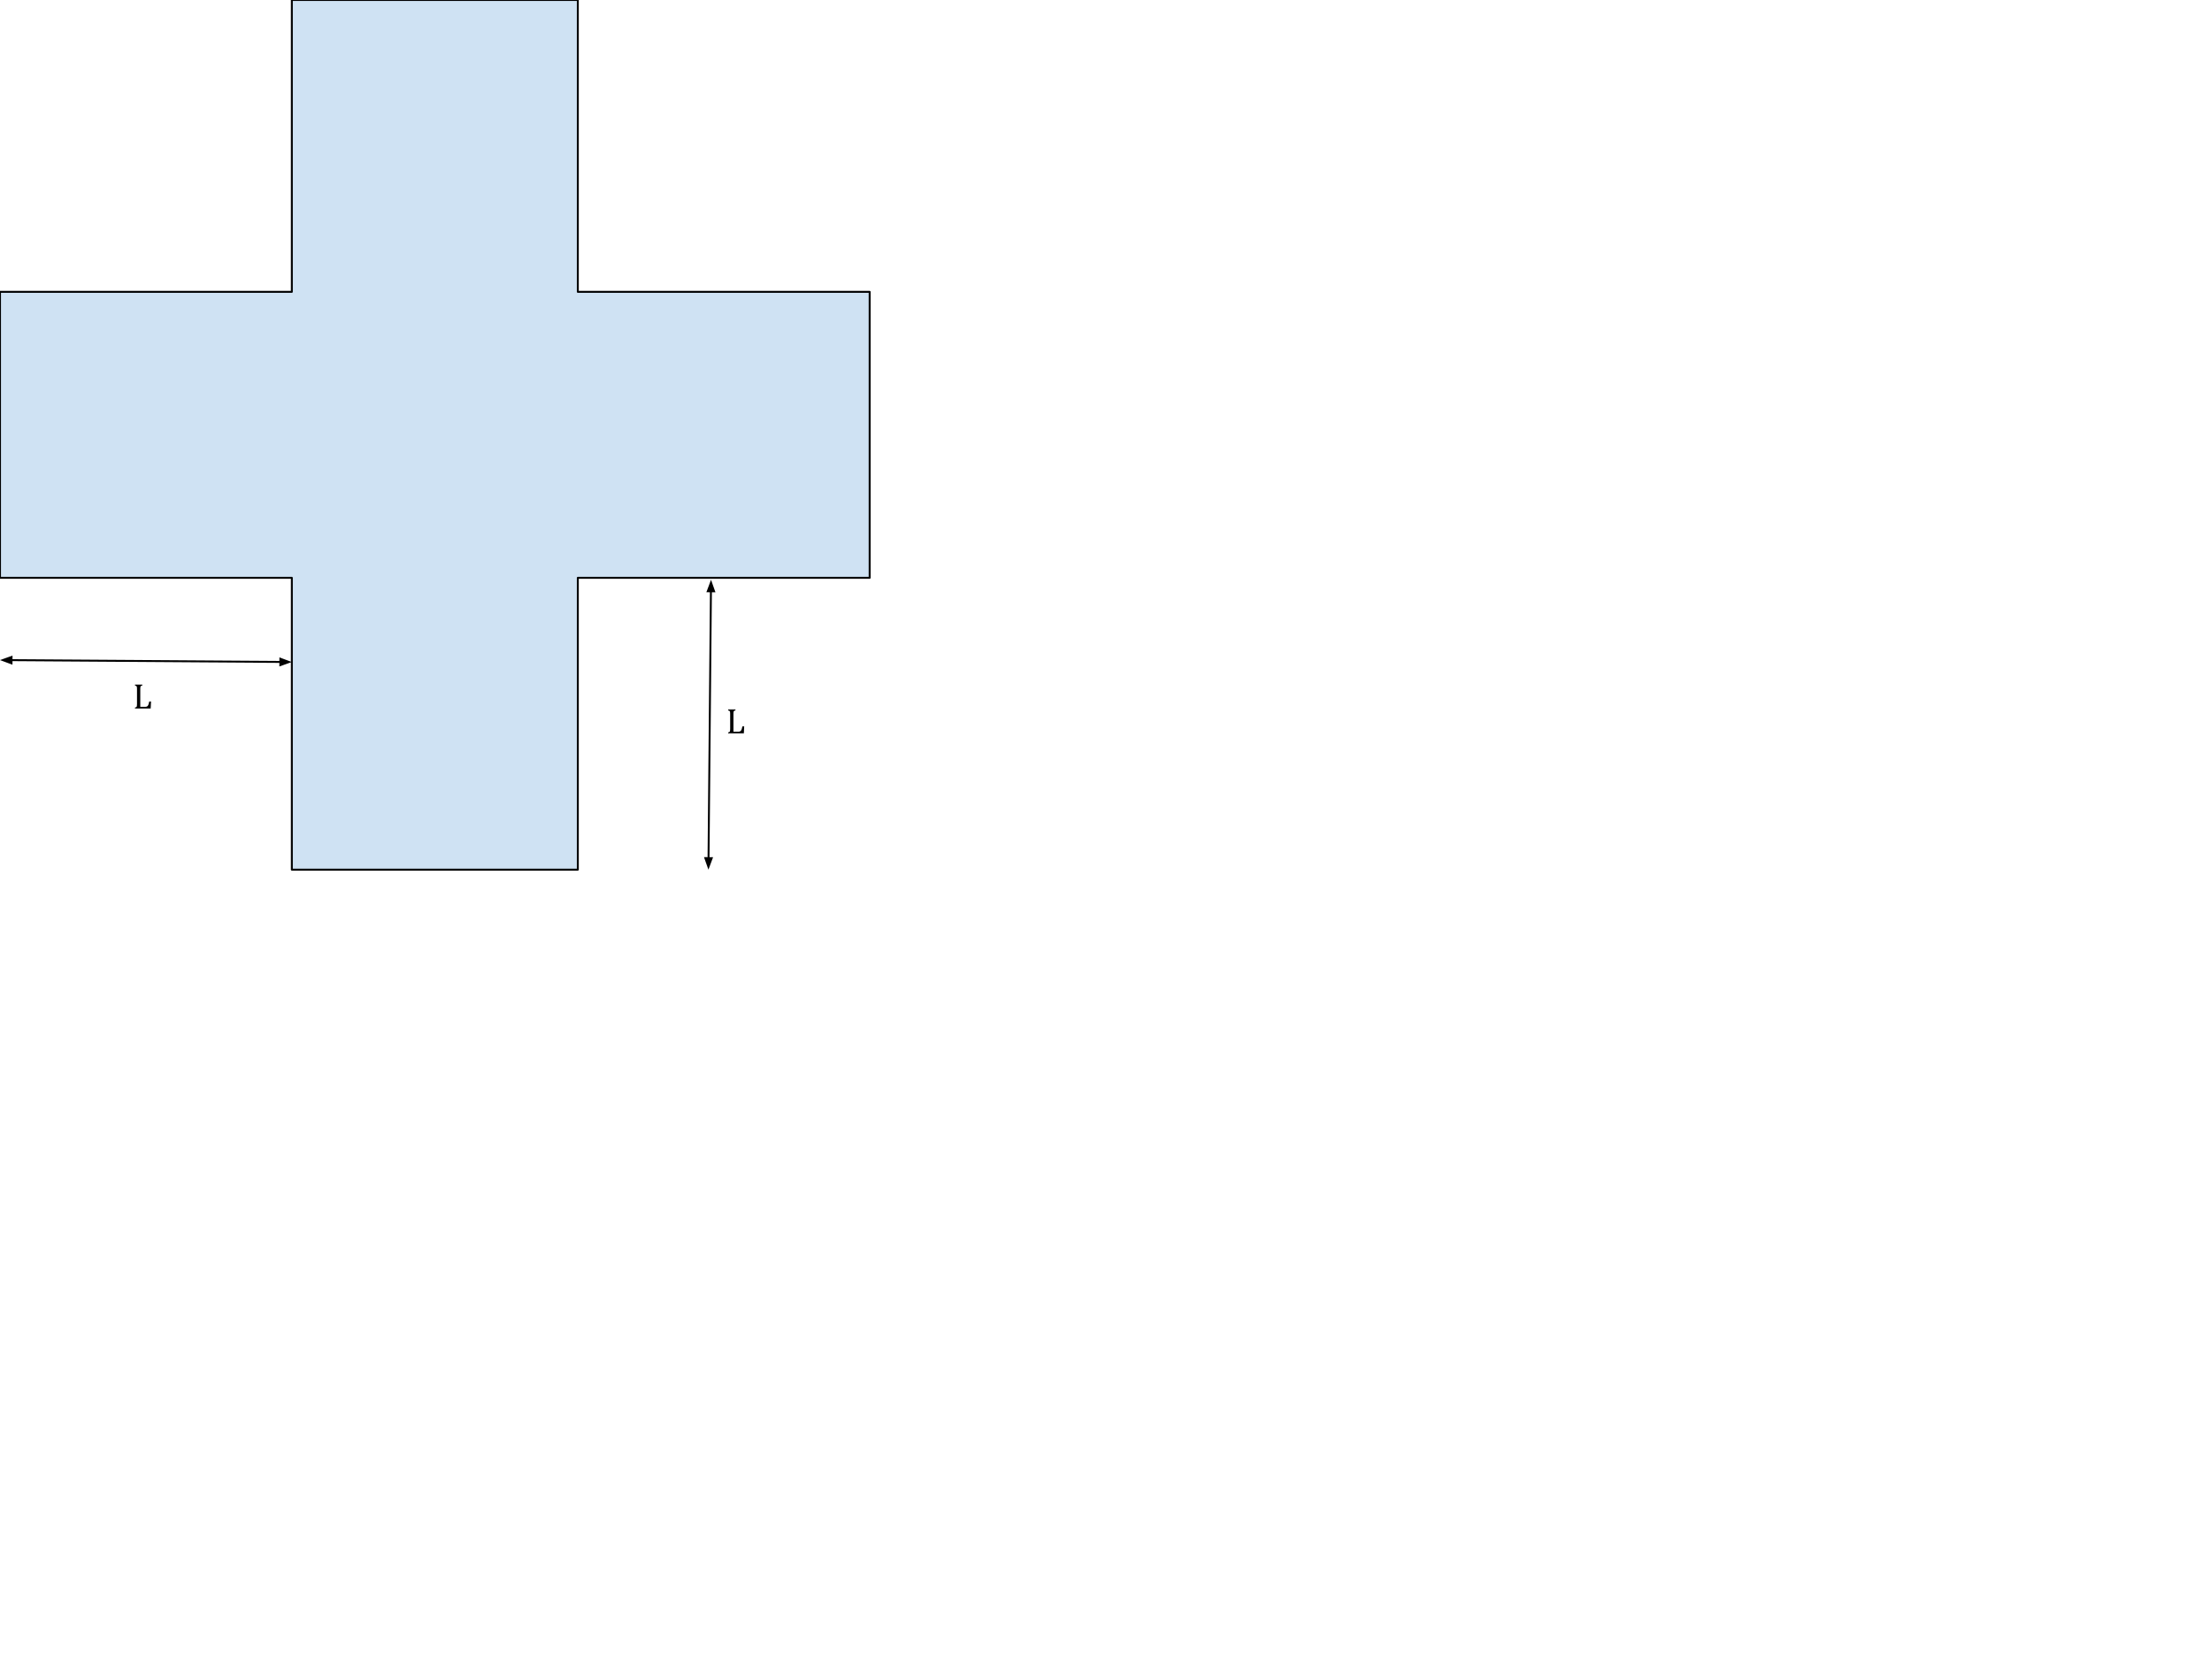<svg version="1.1" viewBox="0.0 0.0 1152.0 864.0" fill="none" stroke="none" stroke-linecap="square" stroke-miterlimit="10" xmlns:xlink="http://www.w3.org/1999/xlink" xmlns="http://www.w3.org/2000/svg"><clipPath id="p.0"><path d="m0 0l1152.0 0l0 864.0l-1152.0 0l0 -864.0z" clip-rule="nonzero"/></clipPath><g clip-path="url(#p.0)"><path fill="#000000" fill-opacity="0.0" d="m0 0l1152.0 0l0 864.0l-1152.0 0z" fill-rule="evenodd"/><path fill="#cfe2f3" d="m0 151.989l151.989 0l0 -151.989l148.936 0l0 151.989l151.989 0l0 148.936l-151.989 0l0 151.989l-148.936 0l0 -151.989l-151.989 0z" fill-rule="evenodd"/><path stroke="#000000" stroke-width="1.0" stroke-linejoin="round" stroke-linecap="butt" d="m0 151.989l151.989 0l0 -151.989l148.936 0l0 151.989l151.989 0l0 148.936l-151.989 0l0 151.989l-148.936 0l0 -151.989l-151.989 0z" fill-rule="evenodd"/><path fill="#000000" fill-opacity="0.0" d="m0 343.764l152.0 1.008" fill-rule="evenodd"/><path stroke="#000000" stroke-width="1.0" stroke-linejoin="round" stroke-linecap="butt" d="m6 343.804l140 0.928" fill-rule="evenodd"/><path fill="#000000" stroke="#000000" stroke-width="1.0" stroke-linecap="butt" d="m6.011 342.152l-4.549 1.622l4.527 1.682z" fill-rule="evenodd"/><path fill="#000000" stroke="#000000" stroke-width="1.0" stroke-linecap="butt" d="m145.989 346.384l4.549 -1.622l-4.527 -1.682z" fill-rule="evenodd"/><path fill="#000000" fill-opacity="0.0" d="m60.184 342.045l42.835 0l0 40.787l-42.835 0z" fill-rule="evenodd"/><path fill="#000000" d="m73.059 368.121l2.391 0q0.391 0 0.641 -0.031q0.266 -0.047 0.453 -0.141q0.188 -0.109 0.344 -0.266q0.156 -0.172 0.281 -0.438q0.141 -0.281 0.266 -0.688q0.125 -0.422 0.297 -1.25l0.922 0l-0.172 3.656l-8.188 0l0 -0.453q0.562 -0.141 0.75 -0.312q0.188 -0.188 0.25 -0.516q0.062 -0.328 0.062 -1.0l0 -7.875q0 -0.625 -0.047 -0.906q-0.047 -0.297 -0.156 -0.453q-0.094 -0.156 -0.281 -0.25q-0.172 -0.109 -0.578 -0.219l0 -0.453l3.828 0l0 0.453q-0.406 0.109 -0.578 0.203q-0.156 0.078 -0.266 0.219q-0.109 0.141 -0.172 0.453q-0.047 0.297 -0.047 0.953l0 9.312z" fill-rule="nonzero"/><path fill="#000000" fill-opacity="0.0" d="m368.945 452.913l1.354 -150.961" fill-rule="evenodd"/><path stroke="#000000" stroke-width="1.0" stroke-linejoin="round" stroke-linecap="butt" d="m368.999 446.914l1.247 -138.961" fill-rule="evenodd"/><path fill="#000000" stroke="#000000" stroke-width="1.0" stroke-linecap="butt" d="m367.347 446.899l1.611 4.553l1.692 -4.523z" fill-rule="evenodd"/><path fill="#000000" stroke="#000000" stroke-width="1.0" stroke-linecap="butt" d="m371.897 307.967l-1.611 -4.553l-1.692 4.523z" fill-rule="evenodd"/><path fill="#000000" fill-opacity="0.0" d="m369.102 354.982l42.835 0l0 40.787l-42.835 0z" fill-rule="evenodd"/><path fill="#000000" d="m381.977 381.059l2.391 0q0.391 0 0.641 -0.031q0.266 -0.047 0.453 -0.141q0.188 -0.109 0.344 -0.266q0.156 -0.172 0.281 -0.438q0.141 -0.281 0.266 -0.688q0.125 -0.422 0.297 -1.25l0.922 0l-0.172 3.656l-8.188 0l0 -0.453q0.562 -0.141 0.75 -0.312q0.188 -0.188 0.25 -0.516q0.062 -0.328 0.062 -1.0l0 -7.875q0 -0.625 -0.047 -0.906q-0.047 -0.297 -0.156 -0.453q-0.094 -0.156 -0.281 -0.25q-0.172 -0.109 -0.578 -0.219l0 -0.453l3.828 0l0 0.453q-0.406 0.109 -0.578 0.203q-0.156 0.078 -0.266 0.219q-0.109 0.141 -0.172 0.453q-0.047 0.297 -0.047 0.953l0 9.312z" fill-rule="nonzero"/></g></svg>